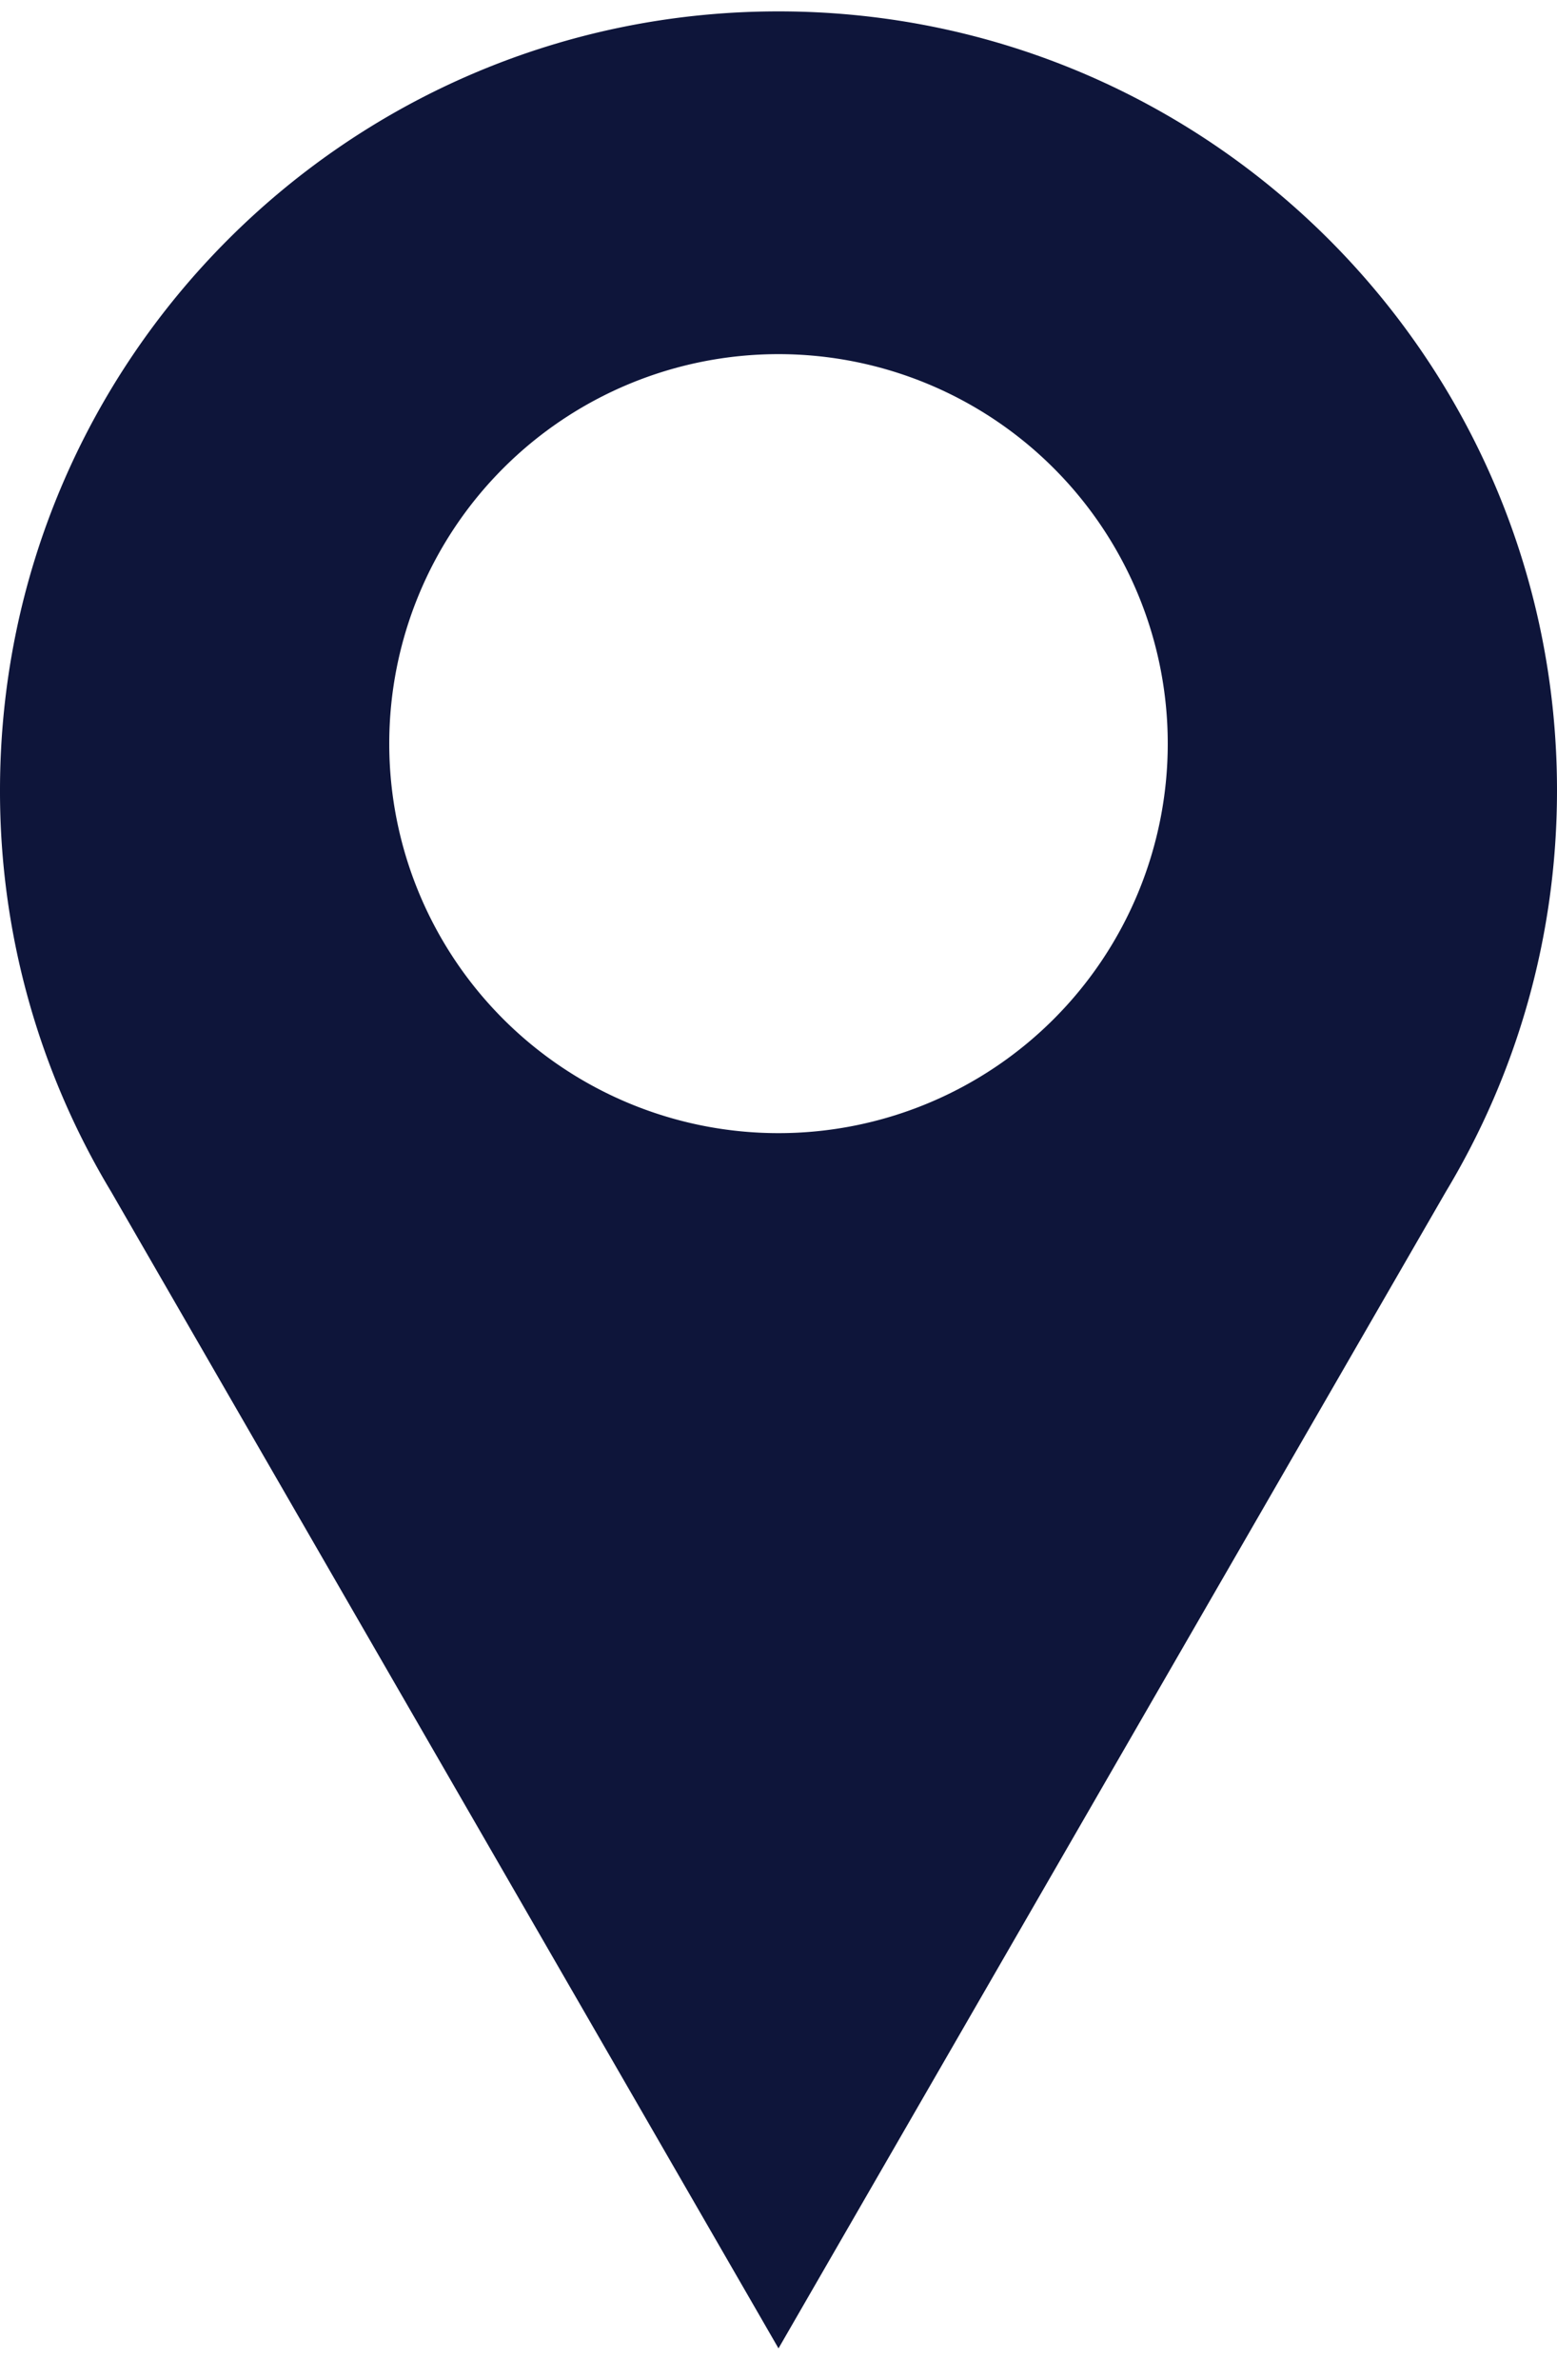<svg width="36" height="55" fill="none" xmlns="http://www.w3.org/2000/svg"><path fill-rule="evenodd" clip-rule="evenodd" d="M36 18.263c0 3.39-.938 6.562-2.568 9.27L18 54.263 2.568 27.533A17.917 17.917 0 010 18.263c0-9.941 8.059-18 18-18s18 8.059 18 18zm-18 7.92a9 9 0 100-18 9 9 0 000 18z" fill="#0E153A"/></svg>